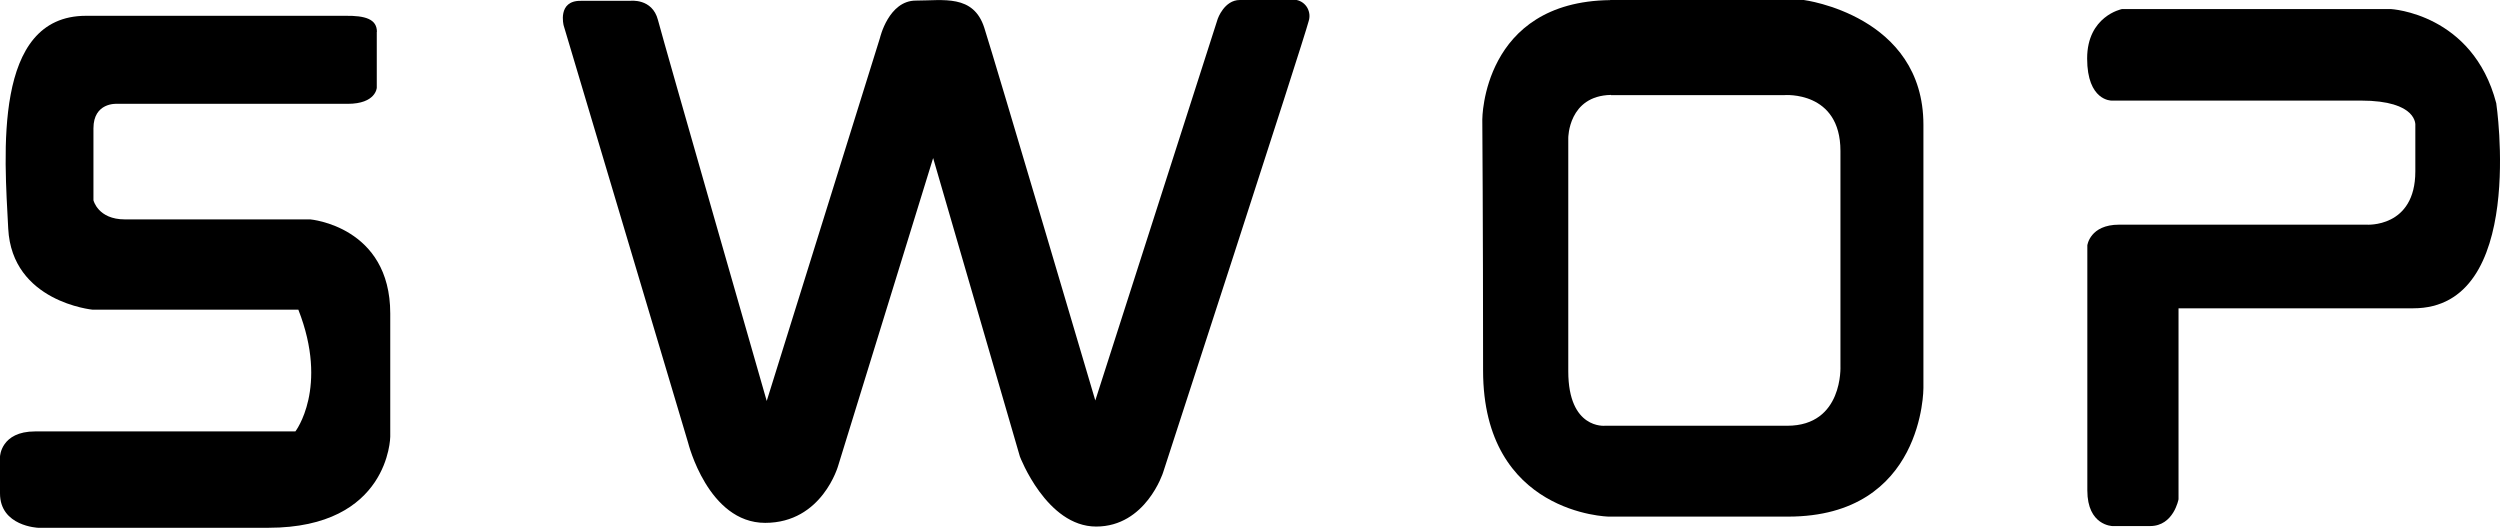 <svg width="90" height="19" viewBox="0 0 90 19" fill="none" xmlns="http://www.w3.org/2000/svg">
<path fill-rule="evenodd" clip-rule="evenodd" d="M13.564 1.148V3.159C13.564 3.159 13.538 3.738 12.515 3.738H4.198C4.198 3.738 3.364 3.683 3.364 4.619V7.209C3.364 7.209 3.525 7.898 4.494 7.898H11.169C11.169 7.898 14.049 8.146 14.049 11.287V15.722C14.049 15.722 14.021 19 9.662 19H1.372C1.372 19 0 18.948 0 17.762V16.439C0 16.439 0.027 15.531 1.264 15.531H10.634C10.634 15.531 11.843 13.96 10.741 11.149H3.337C3.337 11.149 0.43 10.874 0.296 8.228C0.162 5.583 -0.269 0.569 3.095 0.569H12.412C13.158 0.557 13.569 0.69 13.569 1.148" fill="black"/>
<path fill-rule="evenodd" clip-rule="evenodd" d="M20.909 0.03H22.69C22.69 0.03 23.48 -0.073 23.686 0.718C23.891 1.509 27.602 14.435 27.602 14.435L31.68 1.361C31.68 1.361 31.99 0.021 32.972 0.021C33.954 0.021 35.044 -0.213 35.434 0.999C35.824 2.212 39.431 14.417 39.431 14.417L43.839 0.676C43.839 0.676 44.074 0 44.633 0H46.679C46.76 0.017 46.836 0.051 46.903 0.1C46.969 0.149 47.025 0.212 47.066 0.285C47.106 0.359 47.131 0.44 47.139 0.524C47.146 0.607 47.136 0.692 47.109 0.771C46.948 1.419 41.87 17.014 41.87 17.014C41.87 17.014 41.251 18.956 39.461 18.956C37.672 18.956 36.716 16.435 36.716 16.435L33.593 5.69L30.176 16.76C30.176 16.76 29.604 18.823 27.546 18.823C25.487 18.823 24.773 15.943 24.773 15.943L20.292 0.918C20.292 0.918 20.056 0.018 20.909 0.03Z" fill="black"/>
<path fill-rule="evenodd" clip-rule="evenodd" d="M57.995 3.424H64.241C64.241 3.424 66.256 3.259 66.256 5.435V13.177C66.256 13.177 66.364 15.327 64.342 15.327H57.777C57.777 15.327 56.458 15.464 56.458 13.367V4.964C56.458 4.964 56.458 3.449 57.993 3.417L57.995 3.424ZM57.965 0H64.936C64.936 0 69.243 0.552 69.243 4.492V13.969C69.243 13.969 69.27 18.598 64.371 18.598H57.912C57.912 18.598 53.391 18.516 53.391 13.338C53.391 8.16 53.363 4.301 53.363 4.301C53.363 4.301 53.36 0.06 57.965 0.004V0Z" fill="black"/>
<path fill-rule="evenodd" clip-rule="evenodd" d="M76.382 0.326H86.07C86.07 0.326 89.019 0.481 89.865 3.715C89.865 3.715 90.969 11.099 86.878 11.099H78.427V17.973C78.427 17.973 78.252 18.938 77.405 18.938H76.046C76.046 18.938 75.144 18.923 75.144 17.656V8.832C75.144 8.832 75.237 8.088 76.287 8.088H85.189C85.189 8.088 86.952 8.219 86.952 6.167V4.517C86.952 4.517 87.059 3.621 84.987 3.621H76.011C76.011 3.621 75.137 3.635 75.137 2.106C75.137 0.578 76.382 0.329 76.382 0.329" fill="black"/>
</svg>
